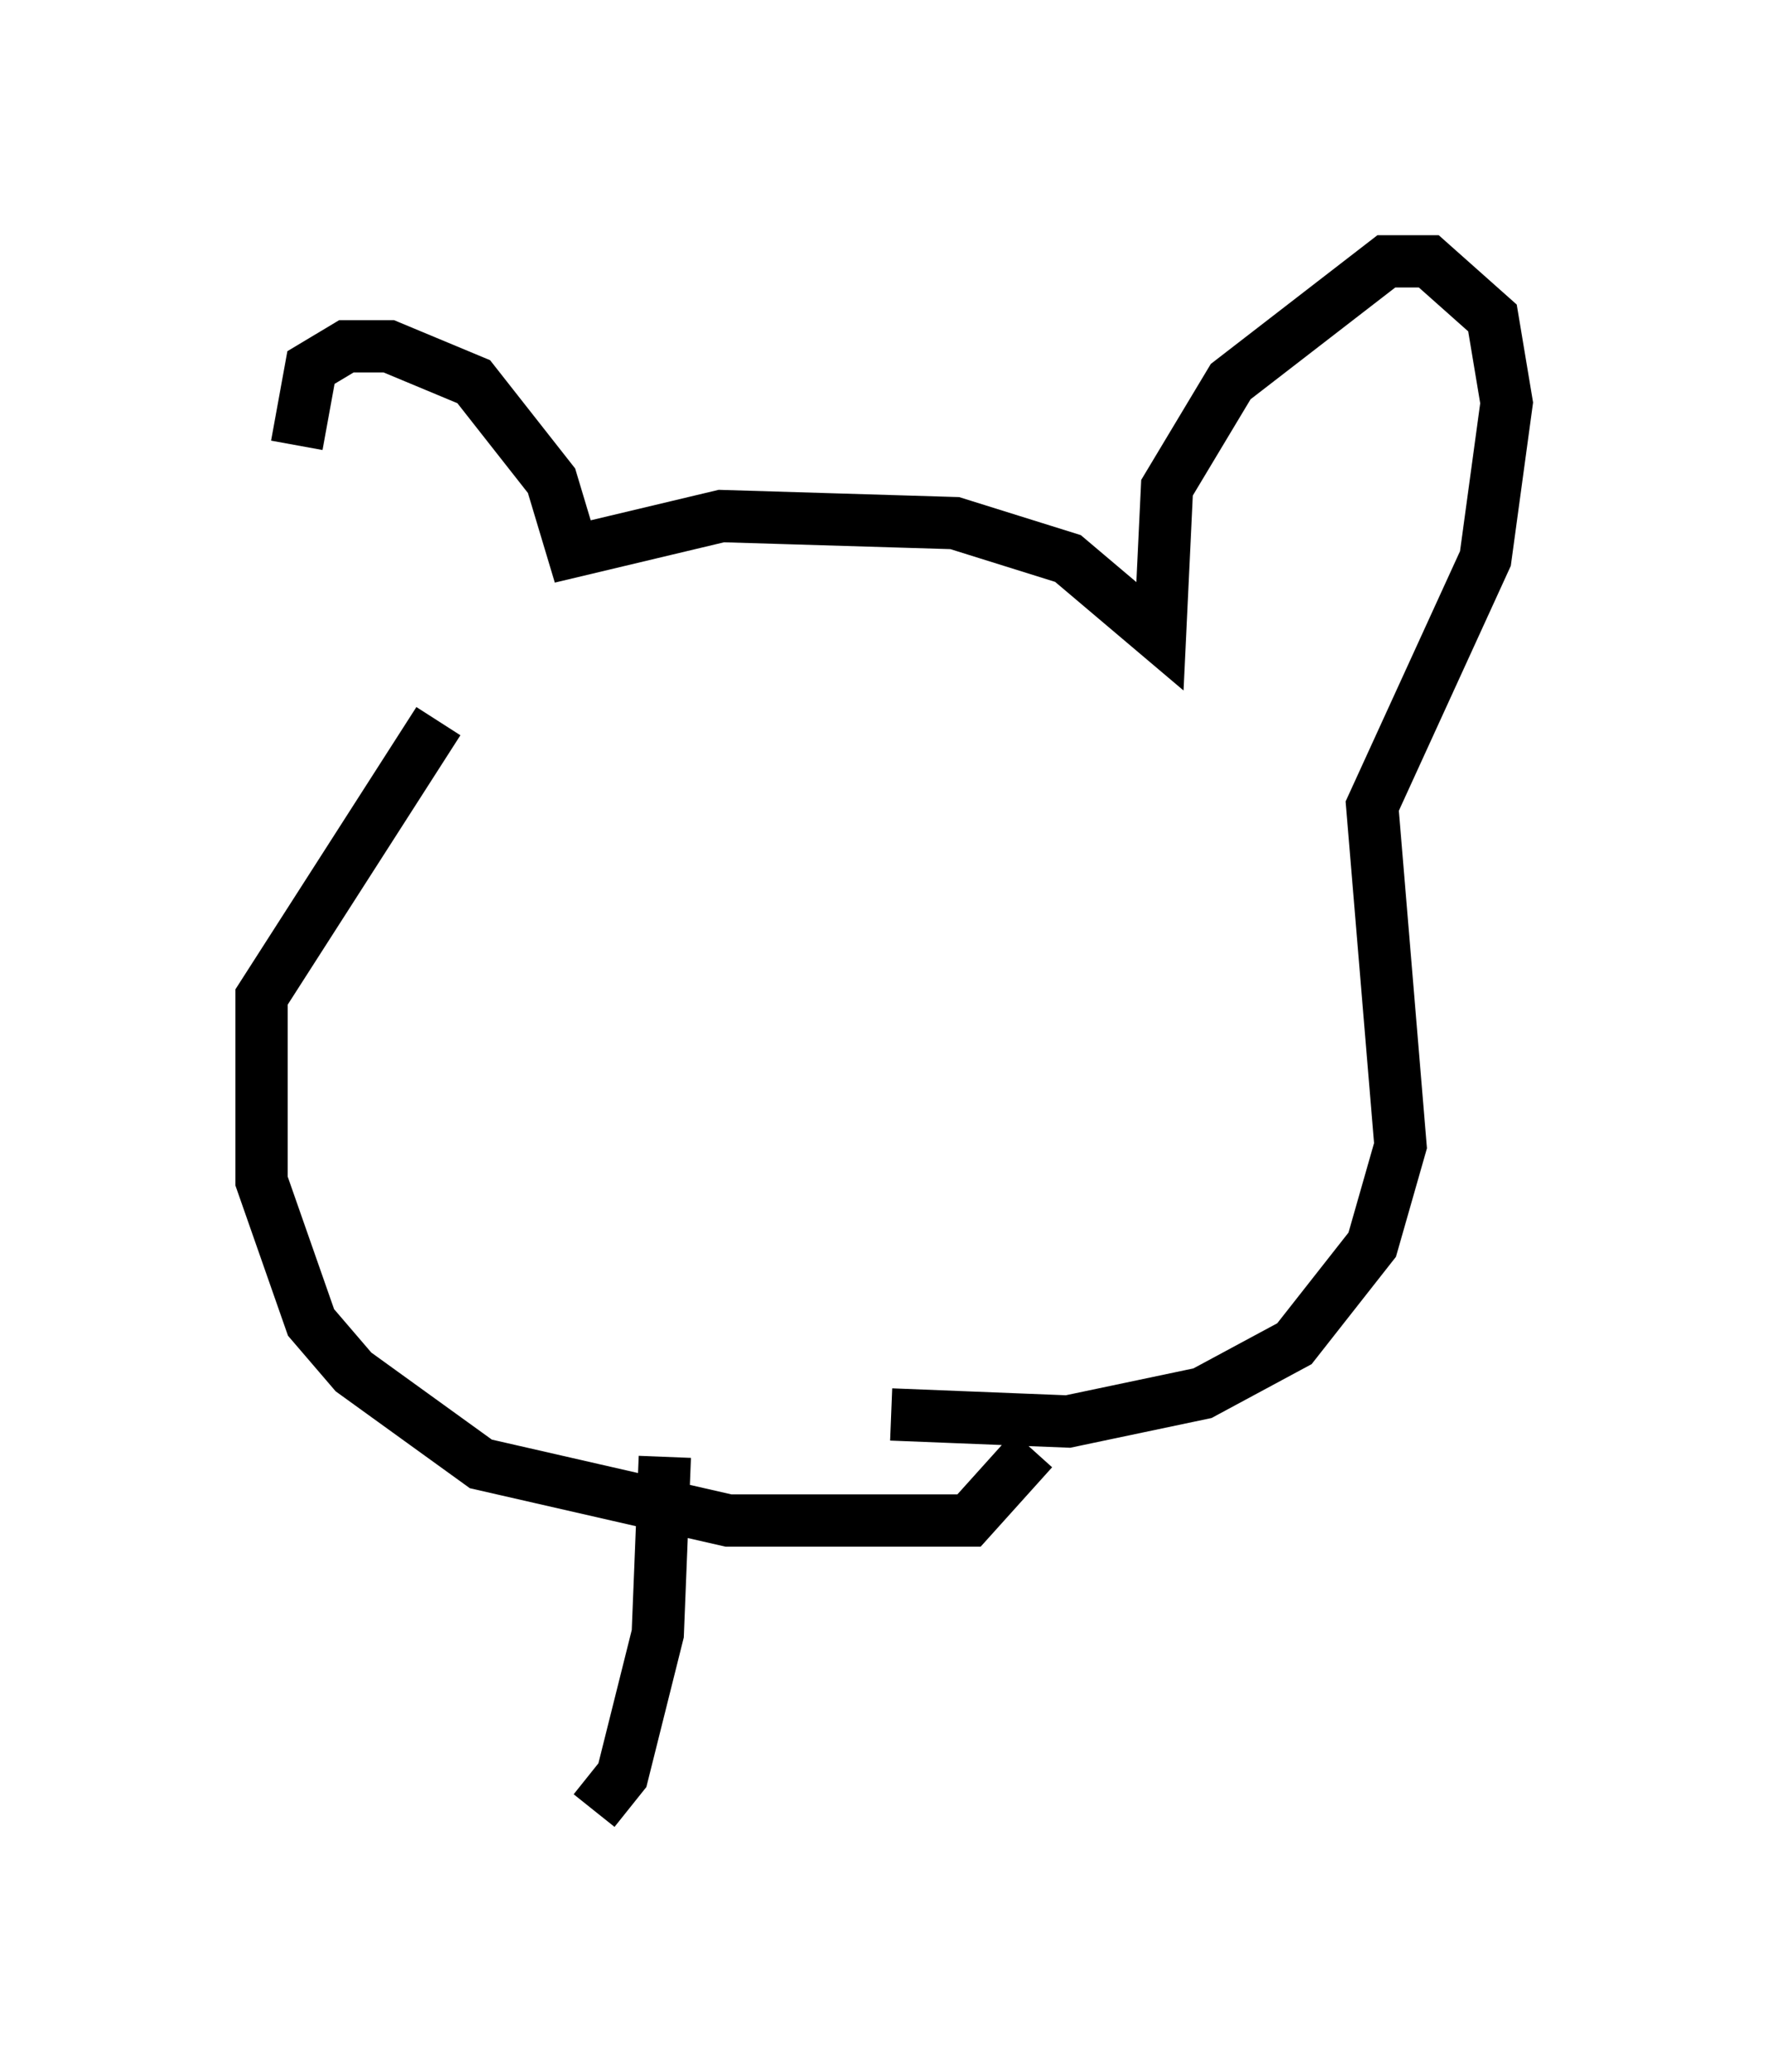 <?xml version="1.0" encoding="utf-8" ?>
<svg baseProfile="full" height="39.634" version="1.1" width="33.816" xmlns="http://www.w3.org/2000/svg" xmlns:ev="http://www.w3.org/2001/xml-events" xmlns:xlink="http://www.w3.org/1999/xlink"><defs /><rect fill="white" height="39.634" width="33.816" x="0" y="0" /><path d="M7.165, 13.66 m-1.488, -5.142 l0.271, -1.488 0.677, -0.406 l0.812, 0.0 1.624, 0.677 l1.488, 1.894 0.406, 1.353 l2.842, -0.677 4.465, 0.135 l2.165, 0.677 1.759, 1.488 l0.135, -2.842 1.218, -2.03 l2.977, -2.3 0.812, 0.0 l1.218, 1.083 0.271, 1.624 l-0.406, 2.977 -2.165, 4.736 l0.541, 6.495 -0.541, 1.894 l-1.488, 1.894 -1.759, 0.947 l-2.571, 0.541 -3.383, -0.135 m-8.66, -13.261 l-3.383, 5.277 0.0, 3.518 l0.947, 2.706 0.812, 0.947 l2.436, 1.759 4.736, 1.083 l4.601, 0.0 1.218, -1.353 m-7.036, 0.135 l-0.135, 3.383 -0.677, 2.706 l-0.541, 0.677 " fill="none" stroke="black" stroke-width="1" /></svg>